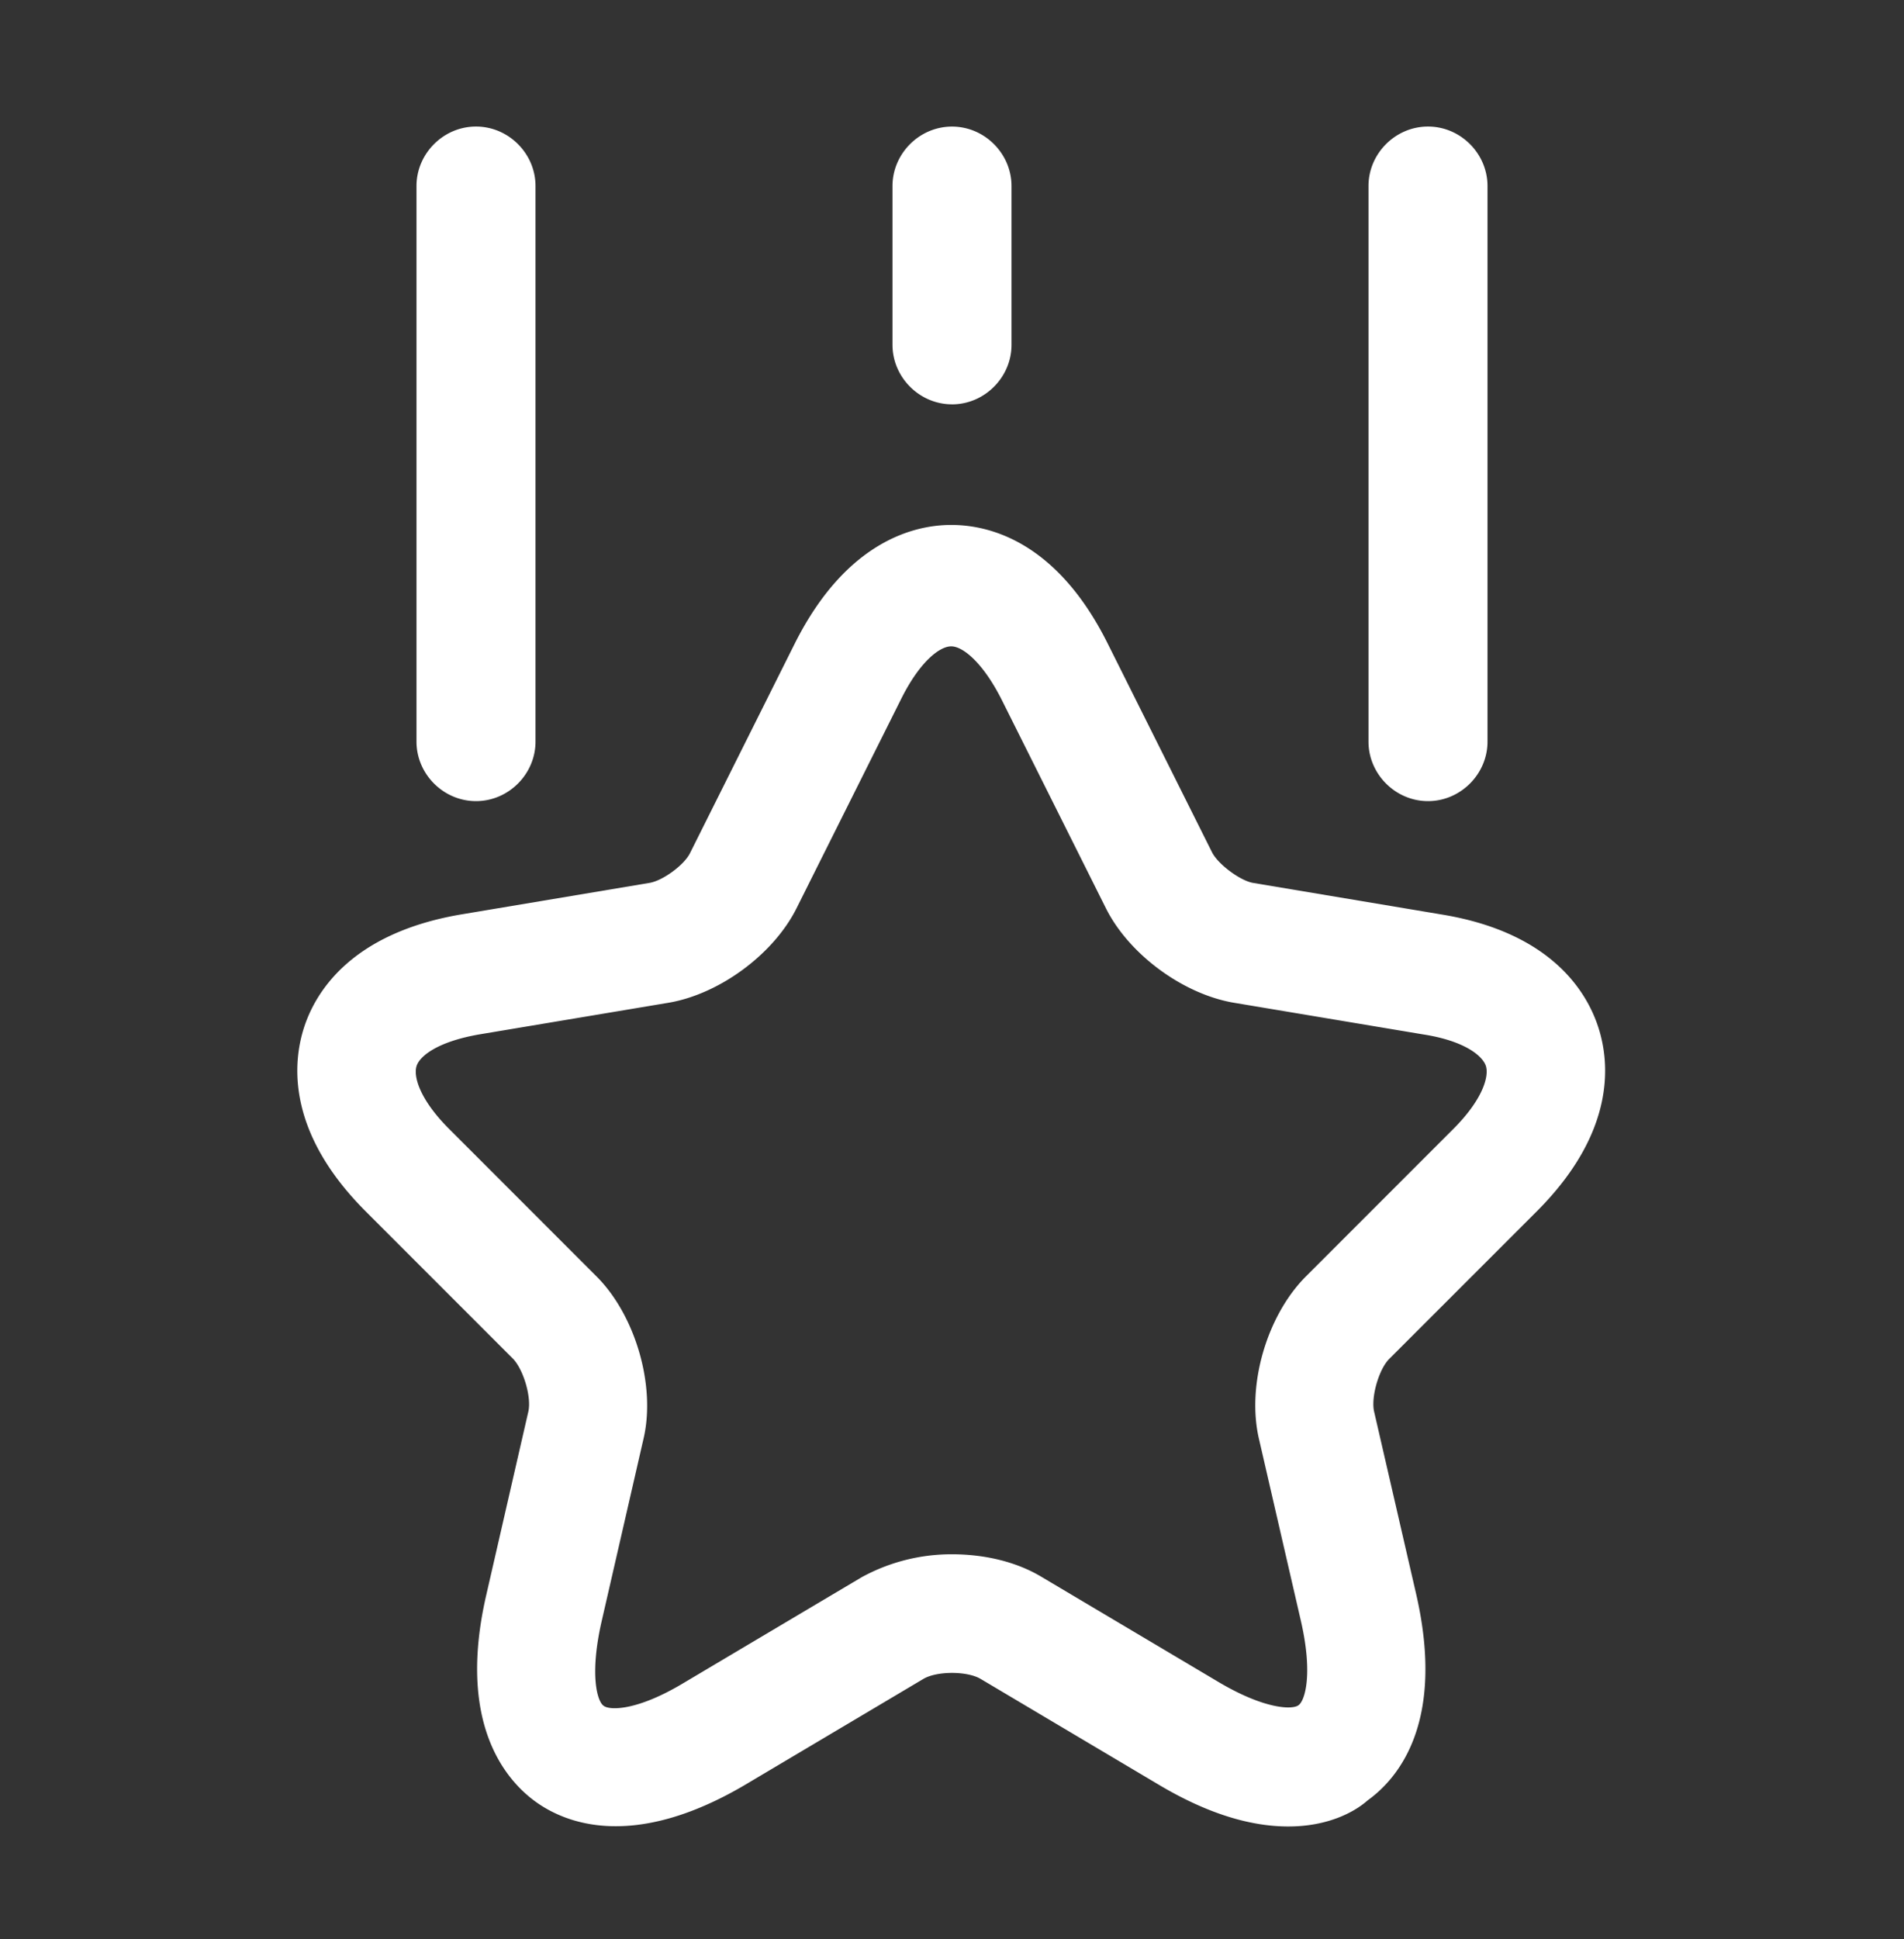 <svg width="55" height="56" fill="none" xmlns="http://www.w3.org/2000/svg"><rect width="100%" height="100%" fill="#333333" stroke="none"/><path d="M37.217 52.741c-.986 0-2.223-.298-3.758-1.214l-5.134-3.048c-.39-.23-1.26-.23-1.65 0l-5.133 3.048c-3.254 1.925-5.225 1.123-6.096.48-.87-.64-2.246-2.29-1.398-5.957l1.215-5.294c.091-.413-.138-1.192-.436-1.513l-4.262-4.262c-2.292-2.292-2.108-4.286-1.788-5.294.321-1.008 1.33-2.727 4.515-3.277l5.477-.917c.39-.069 1.008-.527 1.169-.87l3.025-6.05c1.49-2.957 3.46-3.415 4.514-3.415 1.055 0 3.025.435 4.515 3.414l3.025 6.05c.183.344.802.802 1.169.871l5.477.917c3.185.527 4.194 2.269 4.514 3.277.321 1.008.505 3.002-1.787 5.294l-4.263 4.262c-.297.298-.527 1.1-.435 1.513l1.215 5.27c.848 3.69-.505 5.317-1.398 5.959-.413.367-1.192.756-2.292.756zm-9.717-7.86c.917 0 1.834.206 2.567.641L35.2 48.57c1.352.802 2.154.802 2.315.665.183-.138.412-.894.069-2.406l-1.215-5.271c-.367-1.559.23-3.575 1.352-4.698l4.263-4.263c.848-.848 1.03-1.512.94-1.81-.092-.298-.62-.733-1.811-.917l-5.477-.916c-1.467-.252-3.025-1.398-3.69-2.727l-3.025-6.05c-.527-1.032-1.1-1.513-1.444-1.513-.343 0-.916.458-1.443 1.513l-3.025 6.05c-.665 1.329-2.223 2.475-3.69 2.727l-5.477.916c-1.192.207-1.719.62-1.81.917-.092.298.091.963.94 1.81l4.262 4.263c1.122 1.123 1.718 3.162 1.352 4.698l-1.215 5.294c-.344 1.535-.114 2.291.069 2.406.183.137.985.137 2.314-.665l5.134-3.048a5.398 5.398 0 012.612-.664zM13.75 23.133c-.94 0-1.719-.78-1.719-1.719V5.372c0-.94.78-1.718 1.719-1.718.94 0 1.719.779 1.719 1.718v16.042c0 .94-.78 1.719-1.719 1.719zm27.5 0c-.94 0-1.719-.78-1.719-1.719V5.372c0-.94.78-1.718 1.719-1.718.94 0 1.719.779 1.719 1.718v16.042c0 .94-.78 1.719-1.719 1.719zM27.5 11.675c-.94 0-1.719-.78-1.719-1.72V5.373c0-.94.78-1.718 1.719-1.718.94 0 1.719.779 1.719 1.718v4.584c0 .94-.78 1.719-1.719 1.719z" fill="#fff"/></svg>